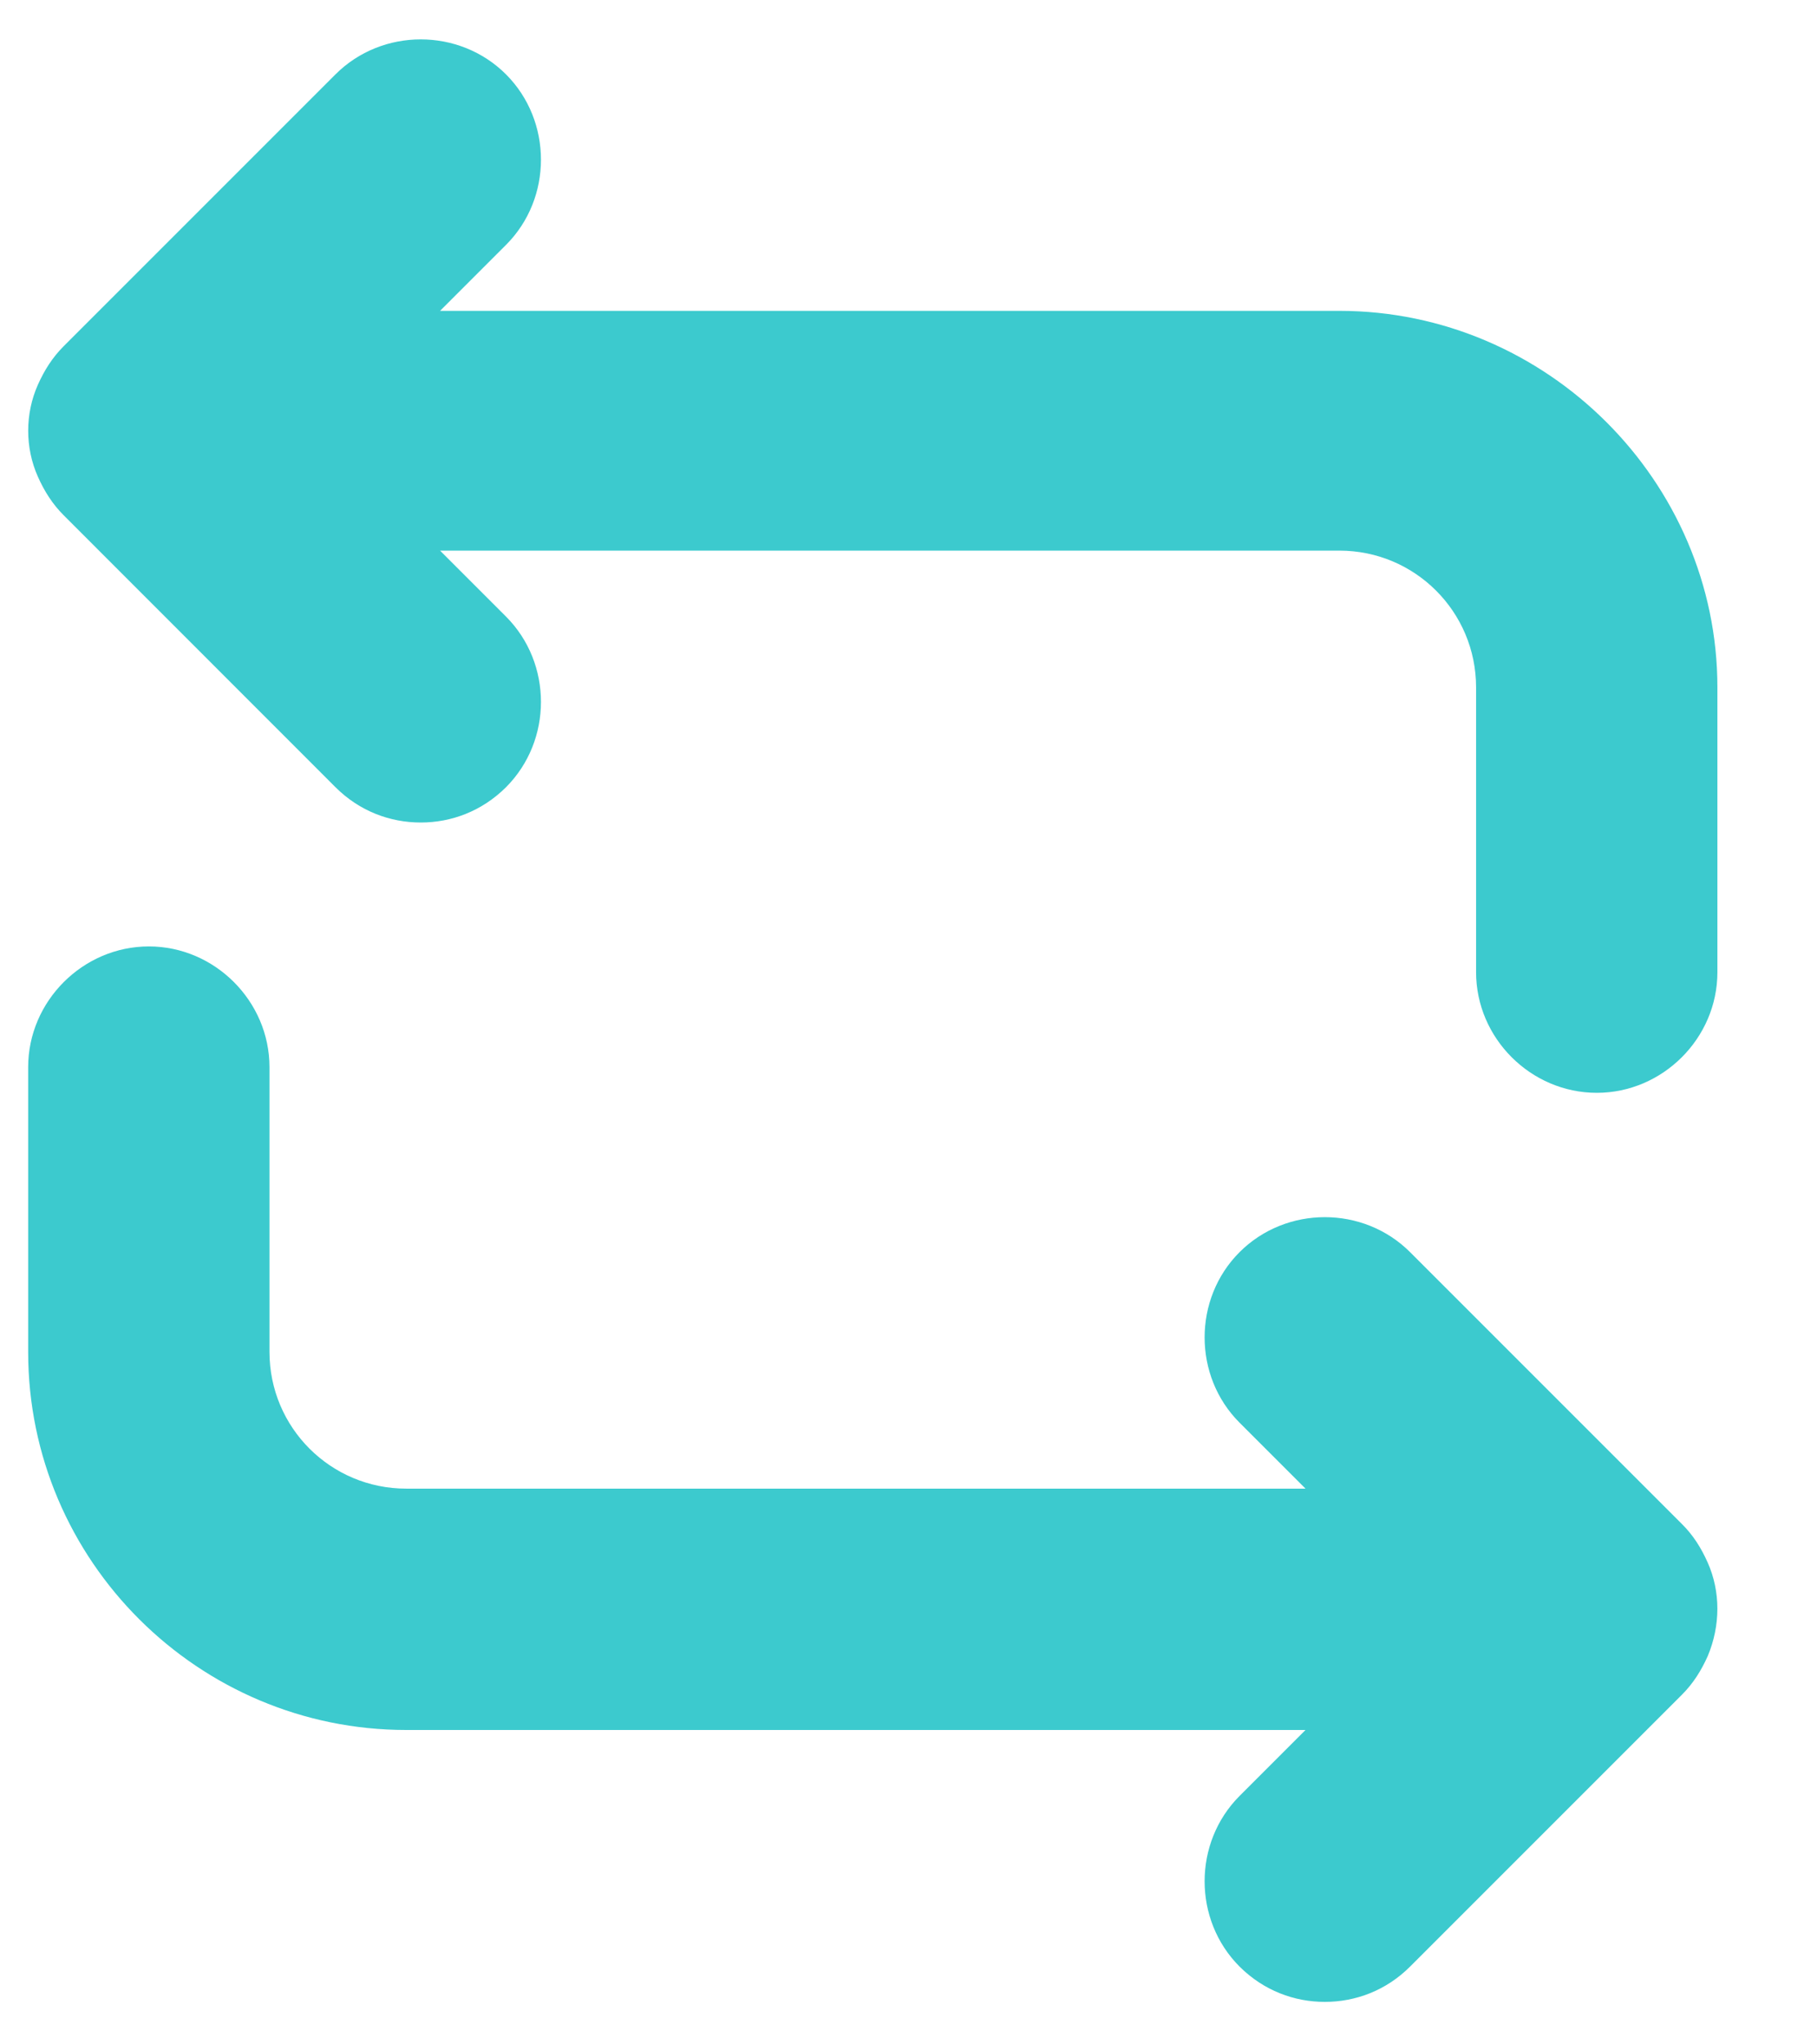 <svg width="16" height="18" viewBox="0 0 16 18" fill="none" xmlns="http://www.w3.org/2000/svg">
<path d="M11.794 2.737H3.875L4.456 2.156C4.866 1.746 4.866 1.066 4.456 0.655C4.045 0.244 3.365 0.244 2.954 0.655L0.56 3.049C0.461 3.148 0.39 3.261 0.333 3.389C0.22 3.644 0.22 3.941 0.333 4.196C0.39 4.324 0.461 4.437 0.56 4.536L2.954 6.931C3.166 7.143 3.436 7.242 3.705 7.242C3.974 7.242 4.243 7.143 4.456 6.931C4.866 6.52 4.866 5.84 4.456 5.429L3.875 4.848H11.794C12.46 4.848 12.998 5.386 12.998 6.052V8.56C12.998 9.141 13.48 9.622 14.061 9.622C14.641 9.622 15.123 9.141 15.123 8.56V6.052C15.123 4.239 13.621 2.737 11.794 2.737Z" fill="#3CCACE"/>
<path d="M15.038 13.759C14.981 13.631 14.911 13.518 14.811 13.419L12.417 11.025C12.006 10.614 11.326 10.614 10.915 11.025C10.505 11.435 10.505 12.116 10.915 12.526L11.496 13.107H3.577C2.911 13.107 2.373 12.569 2.373 11.903V9.396C2.373 8.815 1.891 8.333 1.311 8.333C0.73 8.333 0.248 8.815 0.248 9.396V11.903C0.248 13.745 1.75 15.232 3.577 15.232H11.496L10.915 15.813C10.505 16.224 10.505 16.904 10.915 17.315C11.128 17.527 11.397 17.626 11.666 17.626C11.935 17.626 12.205 17.527 12.417 17.315L14.811 14.921C14.911 14.821 14.981 14.708 15.038 14.581C15.151 14.311 15.151 14.014 15.038 13.759Z" fill="#3CCACE"/>
</svg>
